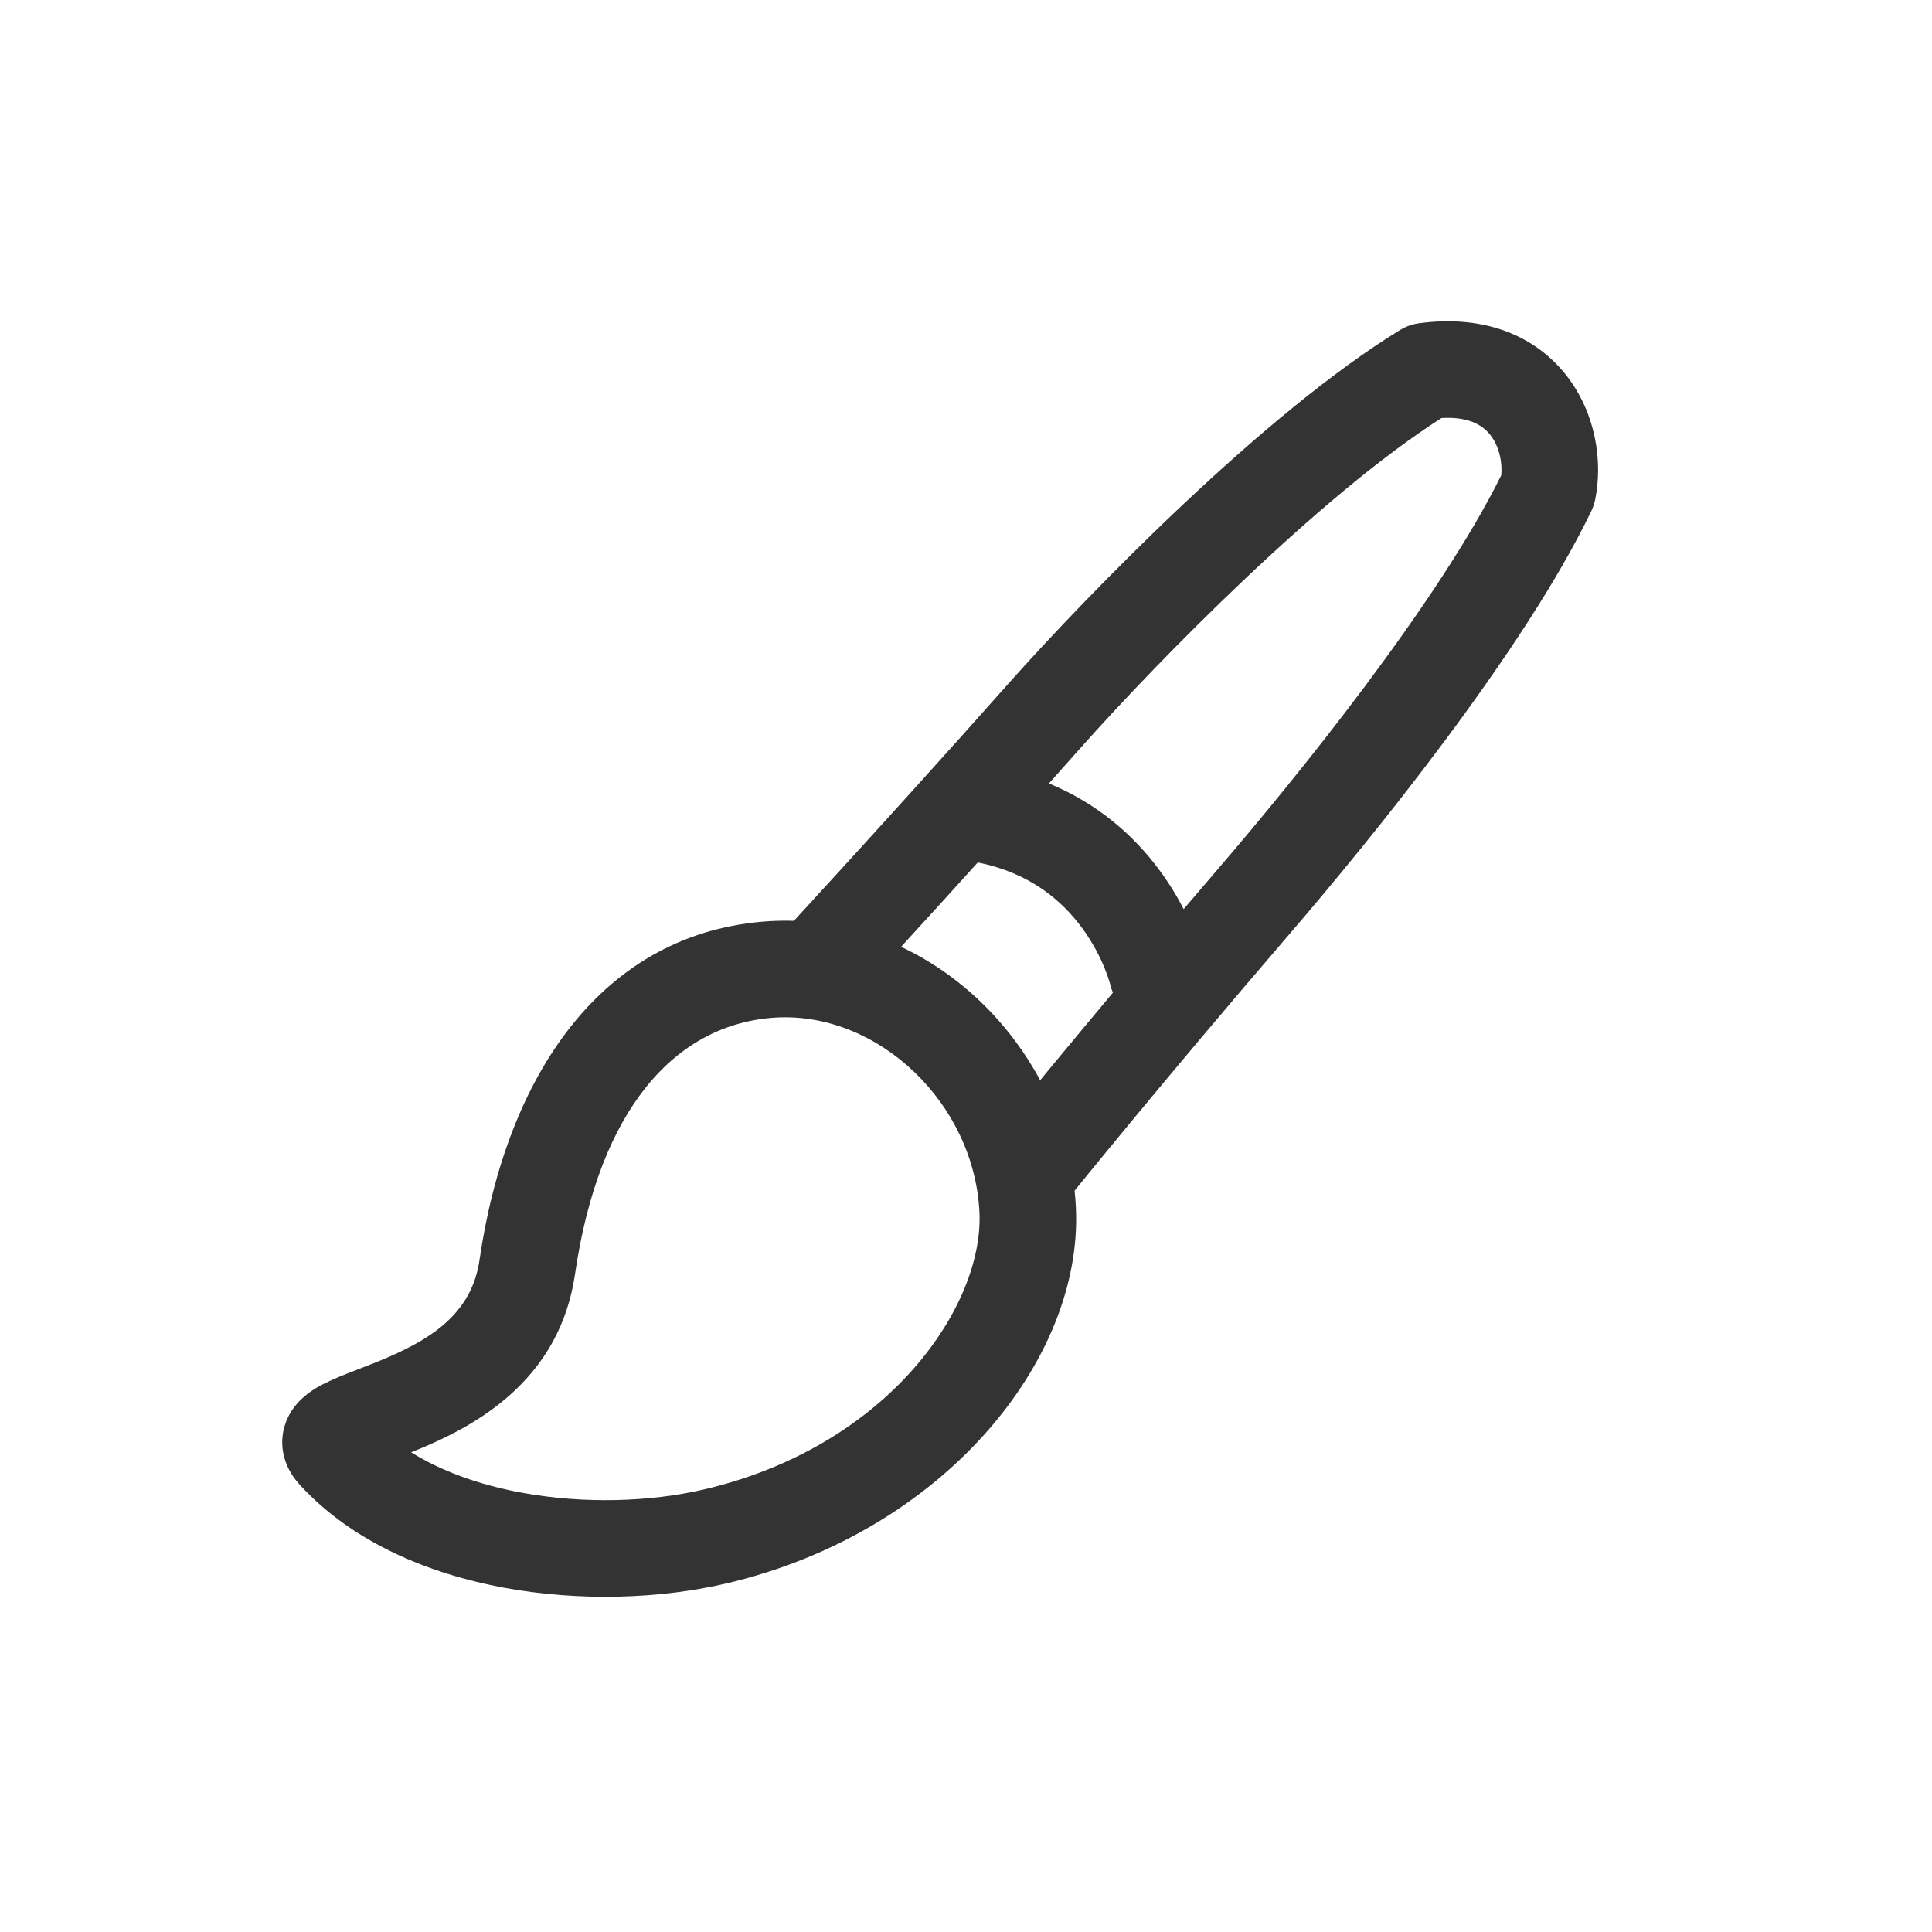 <svg width="24" height="24" viewBox="0 0 24 24" fill="none" xmlns="http://www.w3.org/2000/svg">
<path fill-rule="evenodd" clip-rule="evenodd" d="M17.907 5.193C16.409 6.147 14.404 8.188 13.424 9.29C13.291 9.44 13.159 9.587 13.03 9.732C13.656 9.99 14.096 10.398 14.393 10.796C14.523 10.969 14.624 11.139 14.704 11.293C14.838 11.136 14.976 10.975 15.118 10.809C16.106 9.661 17.866 7.486 18.649 5.904C18.665 5.739 18.622 5.544 18.516 5.407C18.434 5.301 18.271 5.171 17.907 5.193ZM13.825 12.331C13.569 12.637 13.34 12.912 13.144 13.149C13.064 13.245 12.99 13.335 12.921 13.419C12.535 12.7 11.927 12.106 11.194 11.762C11.226 11.727 11.259 11.691 11.292 11.654C11.54 11.383 11.829 11.066 12.146 10.714C12.796 10.843 13.188 11.188 13.432 11.514C13.574 11.704 13.667 11.892 13.723 12.03C13.751 12.099 13.769 12.154 13.78 12.189C13.786 12.207 13.789 12.219 13.791 12.226L13.792 12.23L13.791 12.229L13.791 12.227L13.792 12.23C13.8 12.265 13.811 12.299 13.825 12.331ZM9.862 11.439C10.006 11.282 10.19 11.081 10.406 10.845C10.955 10.244 11.709 9.413 12.527 8.492C13.535 7.359 15.719 5.12 17.395 4.098C17.466 4.055 17.545 4.027 17.627 4.016C18.443 3.905 19.08 4.173 19.466 4.674C19.824 5.138 19.912 5.732 19.816 6.205C19.806 6.254 19.79 6.301 19.769 6.346C18.927 8.096 17.022 10.436 16.028 11.592C15.228 12.522 14.548 13.334 14.068 13.914C13.829 14.203 13.639 14.435 13.509 14.594C13.444 14.673 13.395 14.734 13.361 14.776L13.349 14.791C13.357 14.86 13.362 14.93 13.365 15C13.457 16.897 11.71 19.042 9.019 19.671C8.194 19.863 7.2 19.896 6.26 19.723C5.326 19.55 4.378 19.16 3.723 18.443C3.655 18.369 3.57 18.254 3.53 18.099C3.484 17.926 3.506 17.75 3.581 17.599C3.702 17.356 3.933 17.236 4.023 17.19C4.145 17.128 4.292 17.07 4.419 17.022C4.431 17.017 4.443 17.012 4.456 17.007C4.58 16.959 4.705 16.911 4.833 16.855C5.41 16.604 5.864 16.282 5.956 15.655C6.287 13.374 7.472 11.565 9.573 11.442L9.575 11.442C9.671 11.437 9.767 11.436 9.862 11.439ZM9.642 12.64C8.392 12.714 7.442 13.774 7.143 15.828C6.957 17.104 5.978 17.666 5.312 17.956C5.242 17.986 5.173 18.015 5.107 18.041C5.486 18.277 5.956 18.446 6.478 18.542C7.256 18.686 8.084 18.657 8.746 18.502C11.045 17.965 12.223 16.216 12.167 15.058C12.101 13.702 10.911 12.571 9.642 12.64Z" fill="#333333"/>
</svg>
